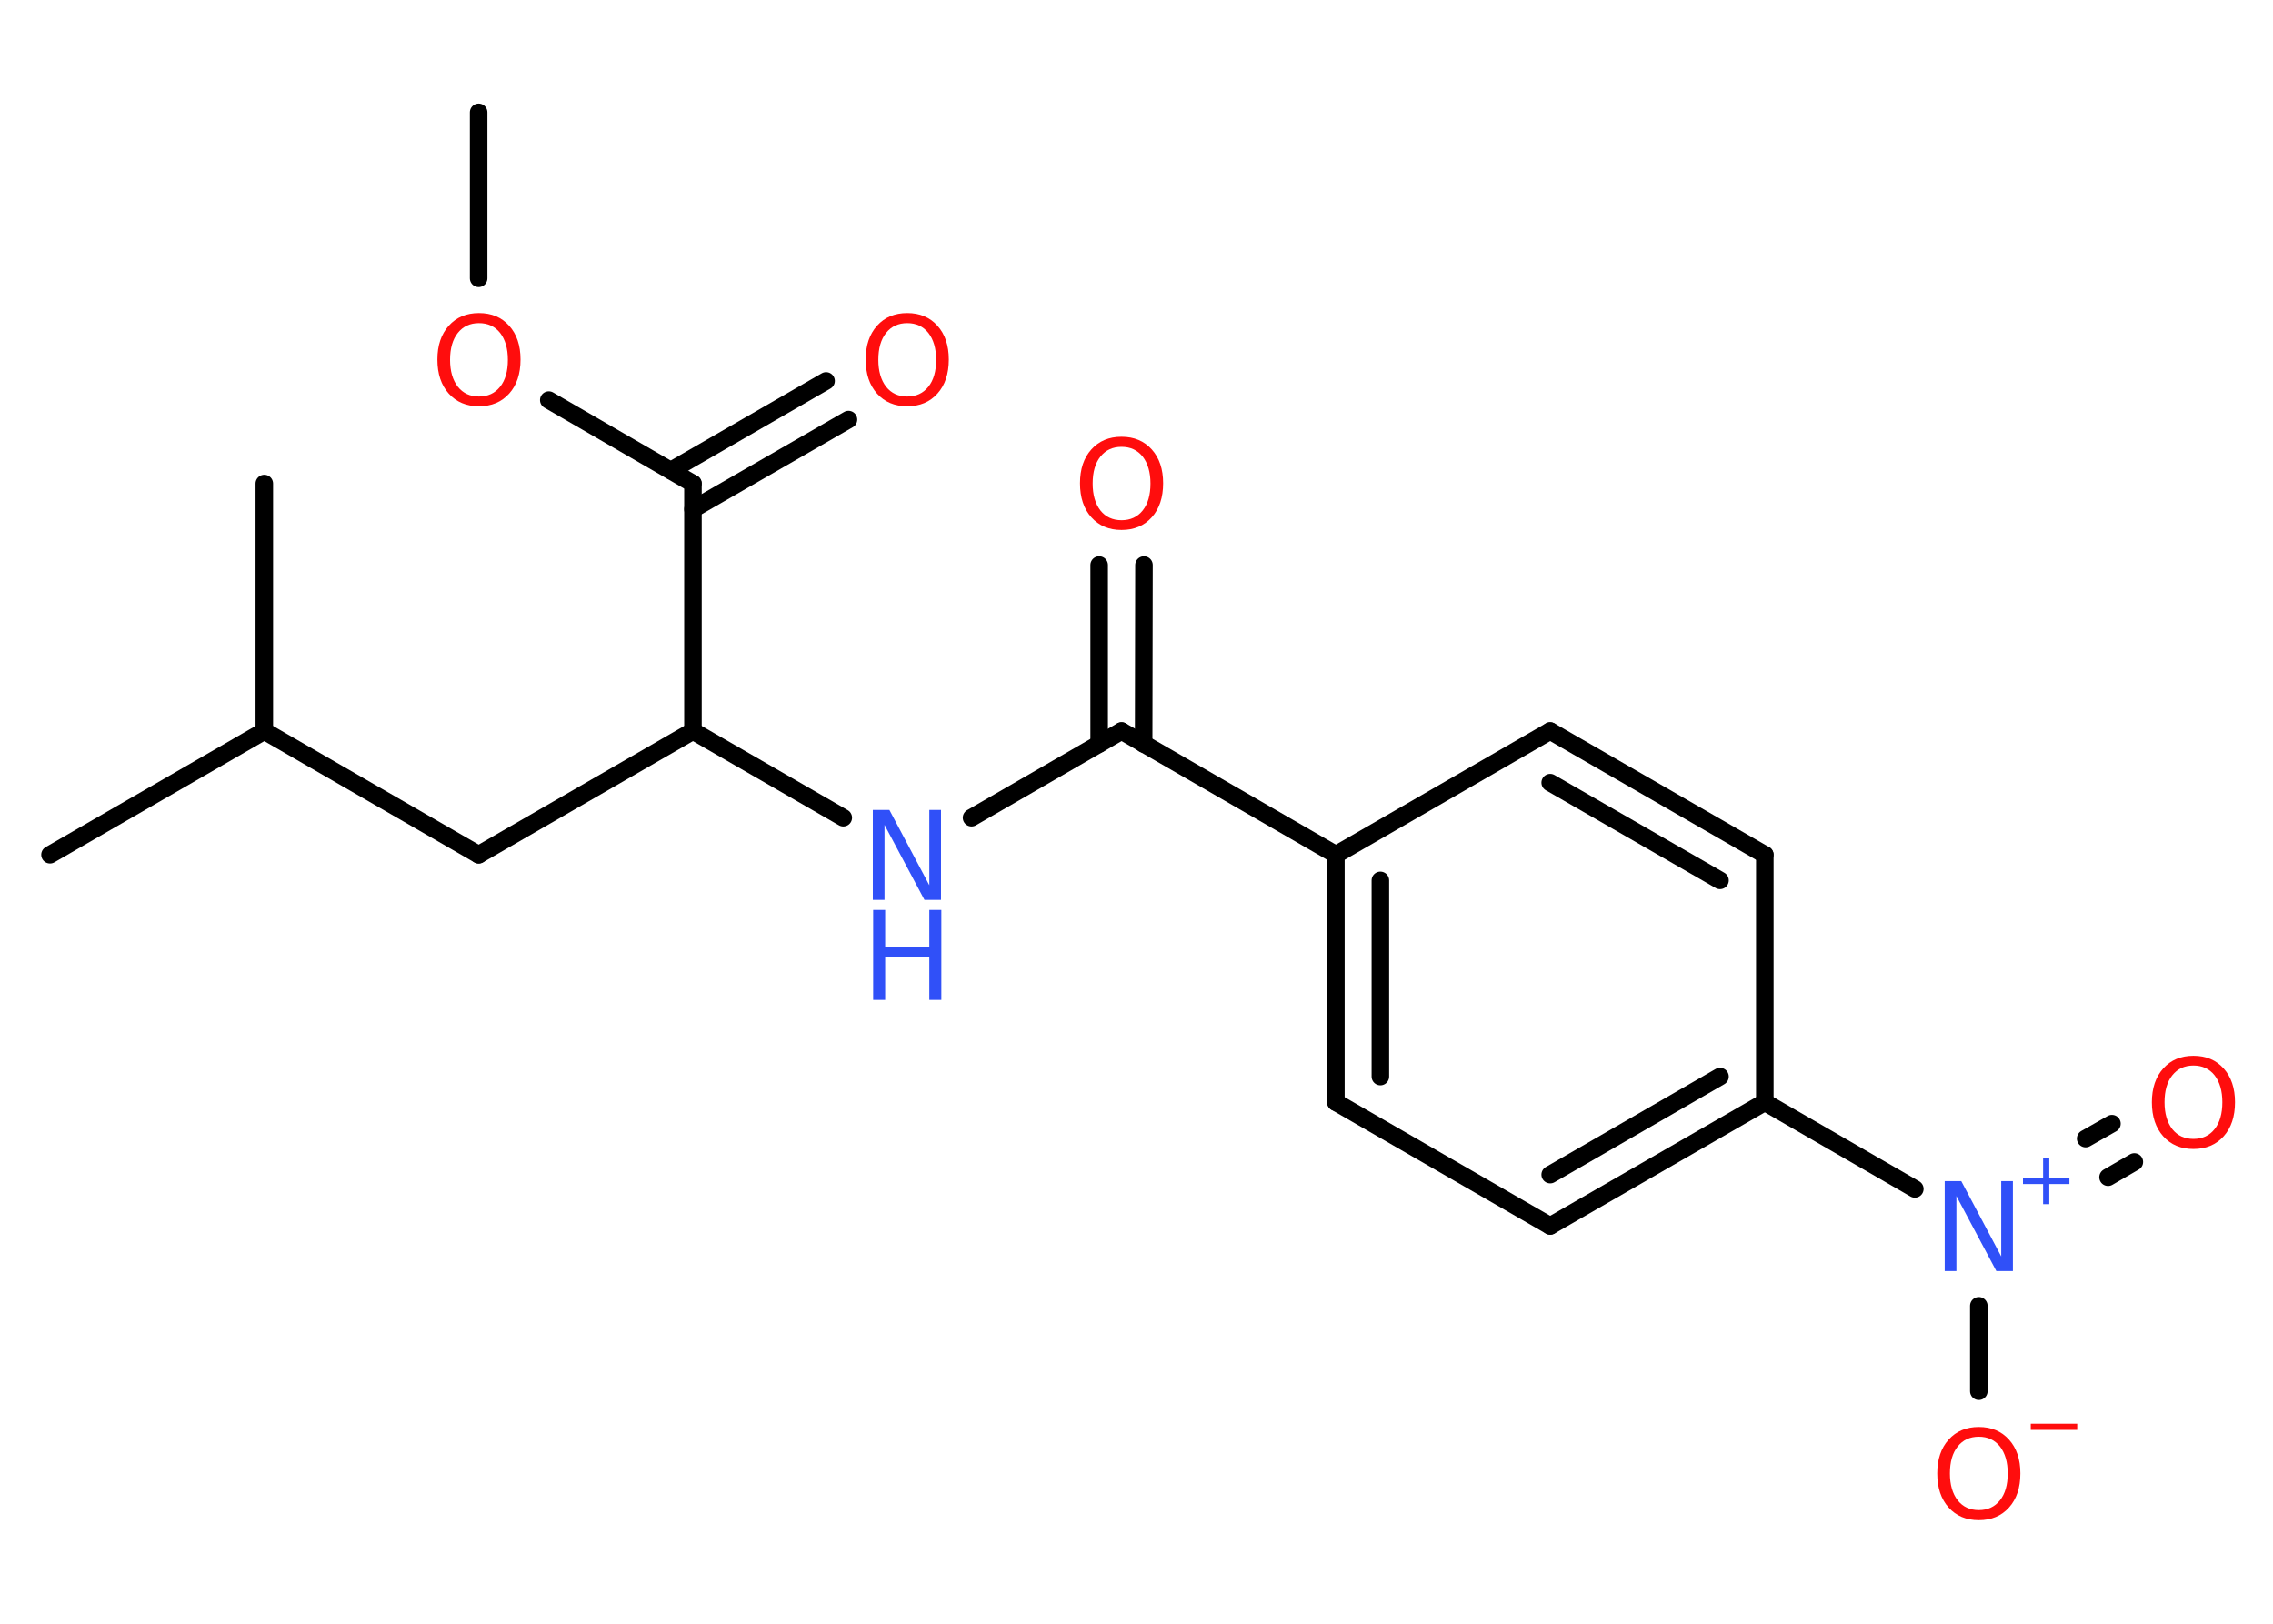 <?xml version='1.0' encoding='UTF-8'?>
<!DOCTYPE svg PUBLIC "-//W3C//DTD SVG 1.1//EN" "http://www.w3.org/Graphics/SVG/1.1/DTD/svg11.dtd">
<svg version='1.2' xmlns='http://www.w3.org/2000/svg' xmlns:xlink='http://www.w3.org/1999/xlink' width='70.0mm' height='50.0mm' viewBox='0 0 70.0 50.0'>
  <desc>Generated by the Chemistry Development Kit (http://github.com/cdk)</desc>
  <g stroke-linecap='round' stroke-linejoin='round' stroke='#000000' stroke-width='.54' fill='#FF0D0D'>
    <rect x='.0' y='.0' width='70.0' height='50.0' fill='#FFFFFF' stroke='none'/>
    <g id='mol1' class='mol'>
      <line id='mol1bnd1' class='bond' x1='14.74' y1='3.46' x2='14.74' y2='8.57'/>
      <line id='mol1bnd2' class='bond' x1='16.9' y1='12.32' x2='21.34' y2='14.89'/>
      <g id='mol1bnd3' class='bond'>
        <line x1='20.66' y1='14.49' x2='25.44' y2='11.73'/>
        <line x1='21.34' y1='15.68' x2='26.13' y2='12.92'/>
      </g>
      <line id='mol1bnd4' class='bond' x1='21.34' y1='14.89' x2='21.34' y2='22.51'/>
      <line id='mol1bnd5' class='bond' x1='21.34' y1='22.51' x2='14.74' y2='26.32'/>
      <line id='mol1bnd6' class='bond' x1='14.74' y1='26.32' x2='8.14' y2='22.51'/>
      <line id='mol1bnd7' class='bond' x1='8.14' y1='22.51' x2='1.54' y2='26.32'/>
      <line id='mol1bnd8' class='bond' x1='8.14' y1='22.51' x2='8.14' y2='14.89'/>
      <line id='mol1bnd9' class='bond' x1='21.34' y1='22.51' x2='25.97' y2='25.18'/>
      <line id='mol1bnd10' class='bond' x1='29.92' y1='25.18' x2='34.54' y2='22.51'/>
      <g id='mol1bnd11' class='bond'>
        <line x1='33.85' y1='22.91' x2='33.85' y2='17.4'/>
        <line x1='35.22' y1='22.91' x2='35.23' y2='17.4'/>
      </g>
      <line id='mol1bnd12' class='bond' x1='34.54' y1='22.51' x2='41.14' y2='26.32'/>
      <g id='mol1bnd13' class='bond'>
        <line x1='41.14' y1='26.32' x2='41.14' y2='33.94'/>
        <line x1='42.51' y1='27.11' x2='42.51' y2='33.15'/>
      </g>
      <line id='mol1bnd14' class='bond' x1='41.14' y1='33.94' x2='47.74' y2='37.75'/>
      <g id='mol1bnd15' class='bond'>
        <line x1='47.74' y1='37.75' x2='54.35' y2='33.94'/>
        <line x1='47.74' y1='36.17' x2='52.97' y2='33.15'/>
      </g>
      <line id='mol1bnd16' class='bond' x1='54.35' y1='33.94' x2='58.97' y2='36.61'/>
      <g id='mol1bnd17' class='bond'>
        <line x1='64.23' y1='35.06' x2='65.04' y2='34.6'/>
        <line x1='64.92' y1='36.25' x2='65.73' y2='35.78'/>
      </g>
      <line id='mol1bnd18' class='bond' x1='60.94' y1='40.21' x2='60.94' y2='42.84'/>
      <line id='mol1bnd19' class='bond' x1='54.35' y1='33.94' x2='54.35' y2='26.32'/>
      <g id='mol1bnd20' class='bond'>
        <line x1='54.35' y1='26.32' x2='47.74' y2='22.51'/>
        <line x1='52.97' y1='27.11' x2='47.74' y2='24.1'/>
      </g>
      <line id='mol1bnd21' class='bond' x1='41.14' y1='26.32' x2='47.74' y2='22.51'/>
      <path id='mol1atm2' class='atom' d='M14.75 9.95q-.41 .0 -.65 .3q-.24 .3 -.24 .83q.0 .52 .24 .83q.24 .3 .65 .3q.41 .0 .65 -.3q.24 -.3 .24 -.83q.0 -.52 -.24 -.83q-.24 -.3 -.65 -.3zM14.75 9.64q.58 .0 .93 .39q.35 .39 .35 1.04q.0 .66 -.35 1.05q-.35 .39 -.93 .39q-.58 .0 -.93 -.39q-.35 -.39 -.35 -1.05q.0 -.65 .35 -1.04q.35 -.39 .93 -.39z' stroke='none'/>
      <path id='mol1atm4' class='atom' d='M27.94 9.95q-.41 .0 -.65 .3q-.24 .3 -.24 .83q.0 .52 .24 .83q.24 .3 .65 .3q.41 .0 .65 -.3q.24 -.3 .24 -.83q.0 -.52 -.24 -.83q-.24 -.3 -.65 -.3zM27.94 9.64q.58 .0 .93 .39q.35 .39 .35 1.04q.0 .66 -.35 1.05q-.35 .39 -.93 .39q-.58 .0 -.93 -.39q-.35 -.39 -.35 -1.05q.0 -.65 .35 -1.04q.35 -.39 .93 -.39z' stroke='none'/>
      <g id='mol1atm10' class='atom'>
        <path d='M26.89 24.94h.5l1.23 2.32v-2.32h.36v2.77h-.51l-1.23 -2.31v2.31h-.36v-2.77z' stroke='none' fill='#3050F8'/>
        <path d='M26.89 28.02h.37v1.14h1.36v-1.14h.37v2.77h-.37v-1.32h-1.36v1.32h-.37v-2.77z' stroke='none' fill='#3050F8'/>
      </g>
      <path id='mol1atm12' class='atom' d='M34.54 13.76q-.41 .0 -.65 .3q-.24 .3 -.24 .83q.0 .52 .24 .83q.24 .3 .65 .3q.41 .0 .65 -.3q.24 -.3 .24 -.83q.0 -.52 -.24 -.83q-.24 -.3 -.65 -.3zM34.54 13.45q.58 .0 .93 .39q.35 .39 .35 1.04q.0 .66 -.35 1.05q-.35 .39 -.93 .39q-.58 .0 -.93 -.39q-.35 -.39 -.35 -1.05q.0 -.65 .35 -1.04q.35 -.39 .93 -.39z' stroke='none'/>
      <g id='mol1atm17' class='atom'>
        <path d='M59.9 36.37h.5l1.23 2.32v-2.32h.36v2.77h-.51l-1.23 -2.31v2.31h-.36v-2.77z' stroke='none' fill='#3050F8'/>
        <path d='M63.11 35.65v.62h.62v.19h-.62v.62h-.19v-.62h-.62v-.19h.62v-.62h.19z' stroke='none' fill='#3050F8'/>
      </g>
      <path id='mol1atm18' class='atom' d='M67.55 32.81q-.41 .0 -.65 .3q-.24 .3 -.24 .83q.0 .52 .24 .83q.24 .3 .65 .3q.41 .0 .65 -.3q.24 -.3 .24 -.83q.0 -.52 -.24 -.83q-.24 -.3 -.65 -.3zM67.55 32.51q.58 .0 .93 .39q.35 .39 .35 1.04q.0 .66 -.35 1.05q-.35 .39 -.93 .39q-.58 .0 -.93 -.39q-.35 -.39 -.35 -1.05q.0 -.65 .35 -1.04q.35 -.39 .93 -.39z' stroke='none'/>
      <g id='mol1atm19' class='atom'>
        <path d='M60.94 44.24q-.41 .0 -.65 .3q-.24 .3 -.24 .83q.0 .52 .24 .83q.24 .3 .65 .3q.41 .0 .65 -.3q.24 -.3 .24 -.83q.0 -.52 -.24 -.83q-.24 -.3 -.65 -.3zM60.94 43.94q.58 .0 .93 .39q.35 .39 .35 1.04q.0 .66 -.35 1.05q-.35 .39 -.93 .39q-.58 .0 -.93 -.39q-.35 -.39 -.35 -1.05q.0 -.65 .35 -1.04q.35 -.39 .93 -.39z' stroke='none'/>
        <path d='M62.54 43.84h1.43v.19h-1.43v-.19z' stroke='none'/>
      </g>
    </g>
  </g>
</svg>

